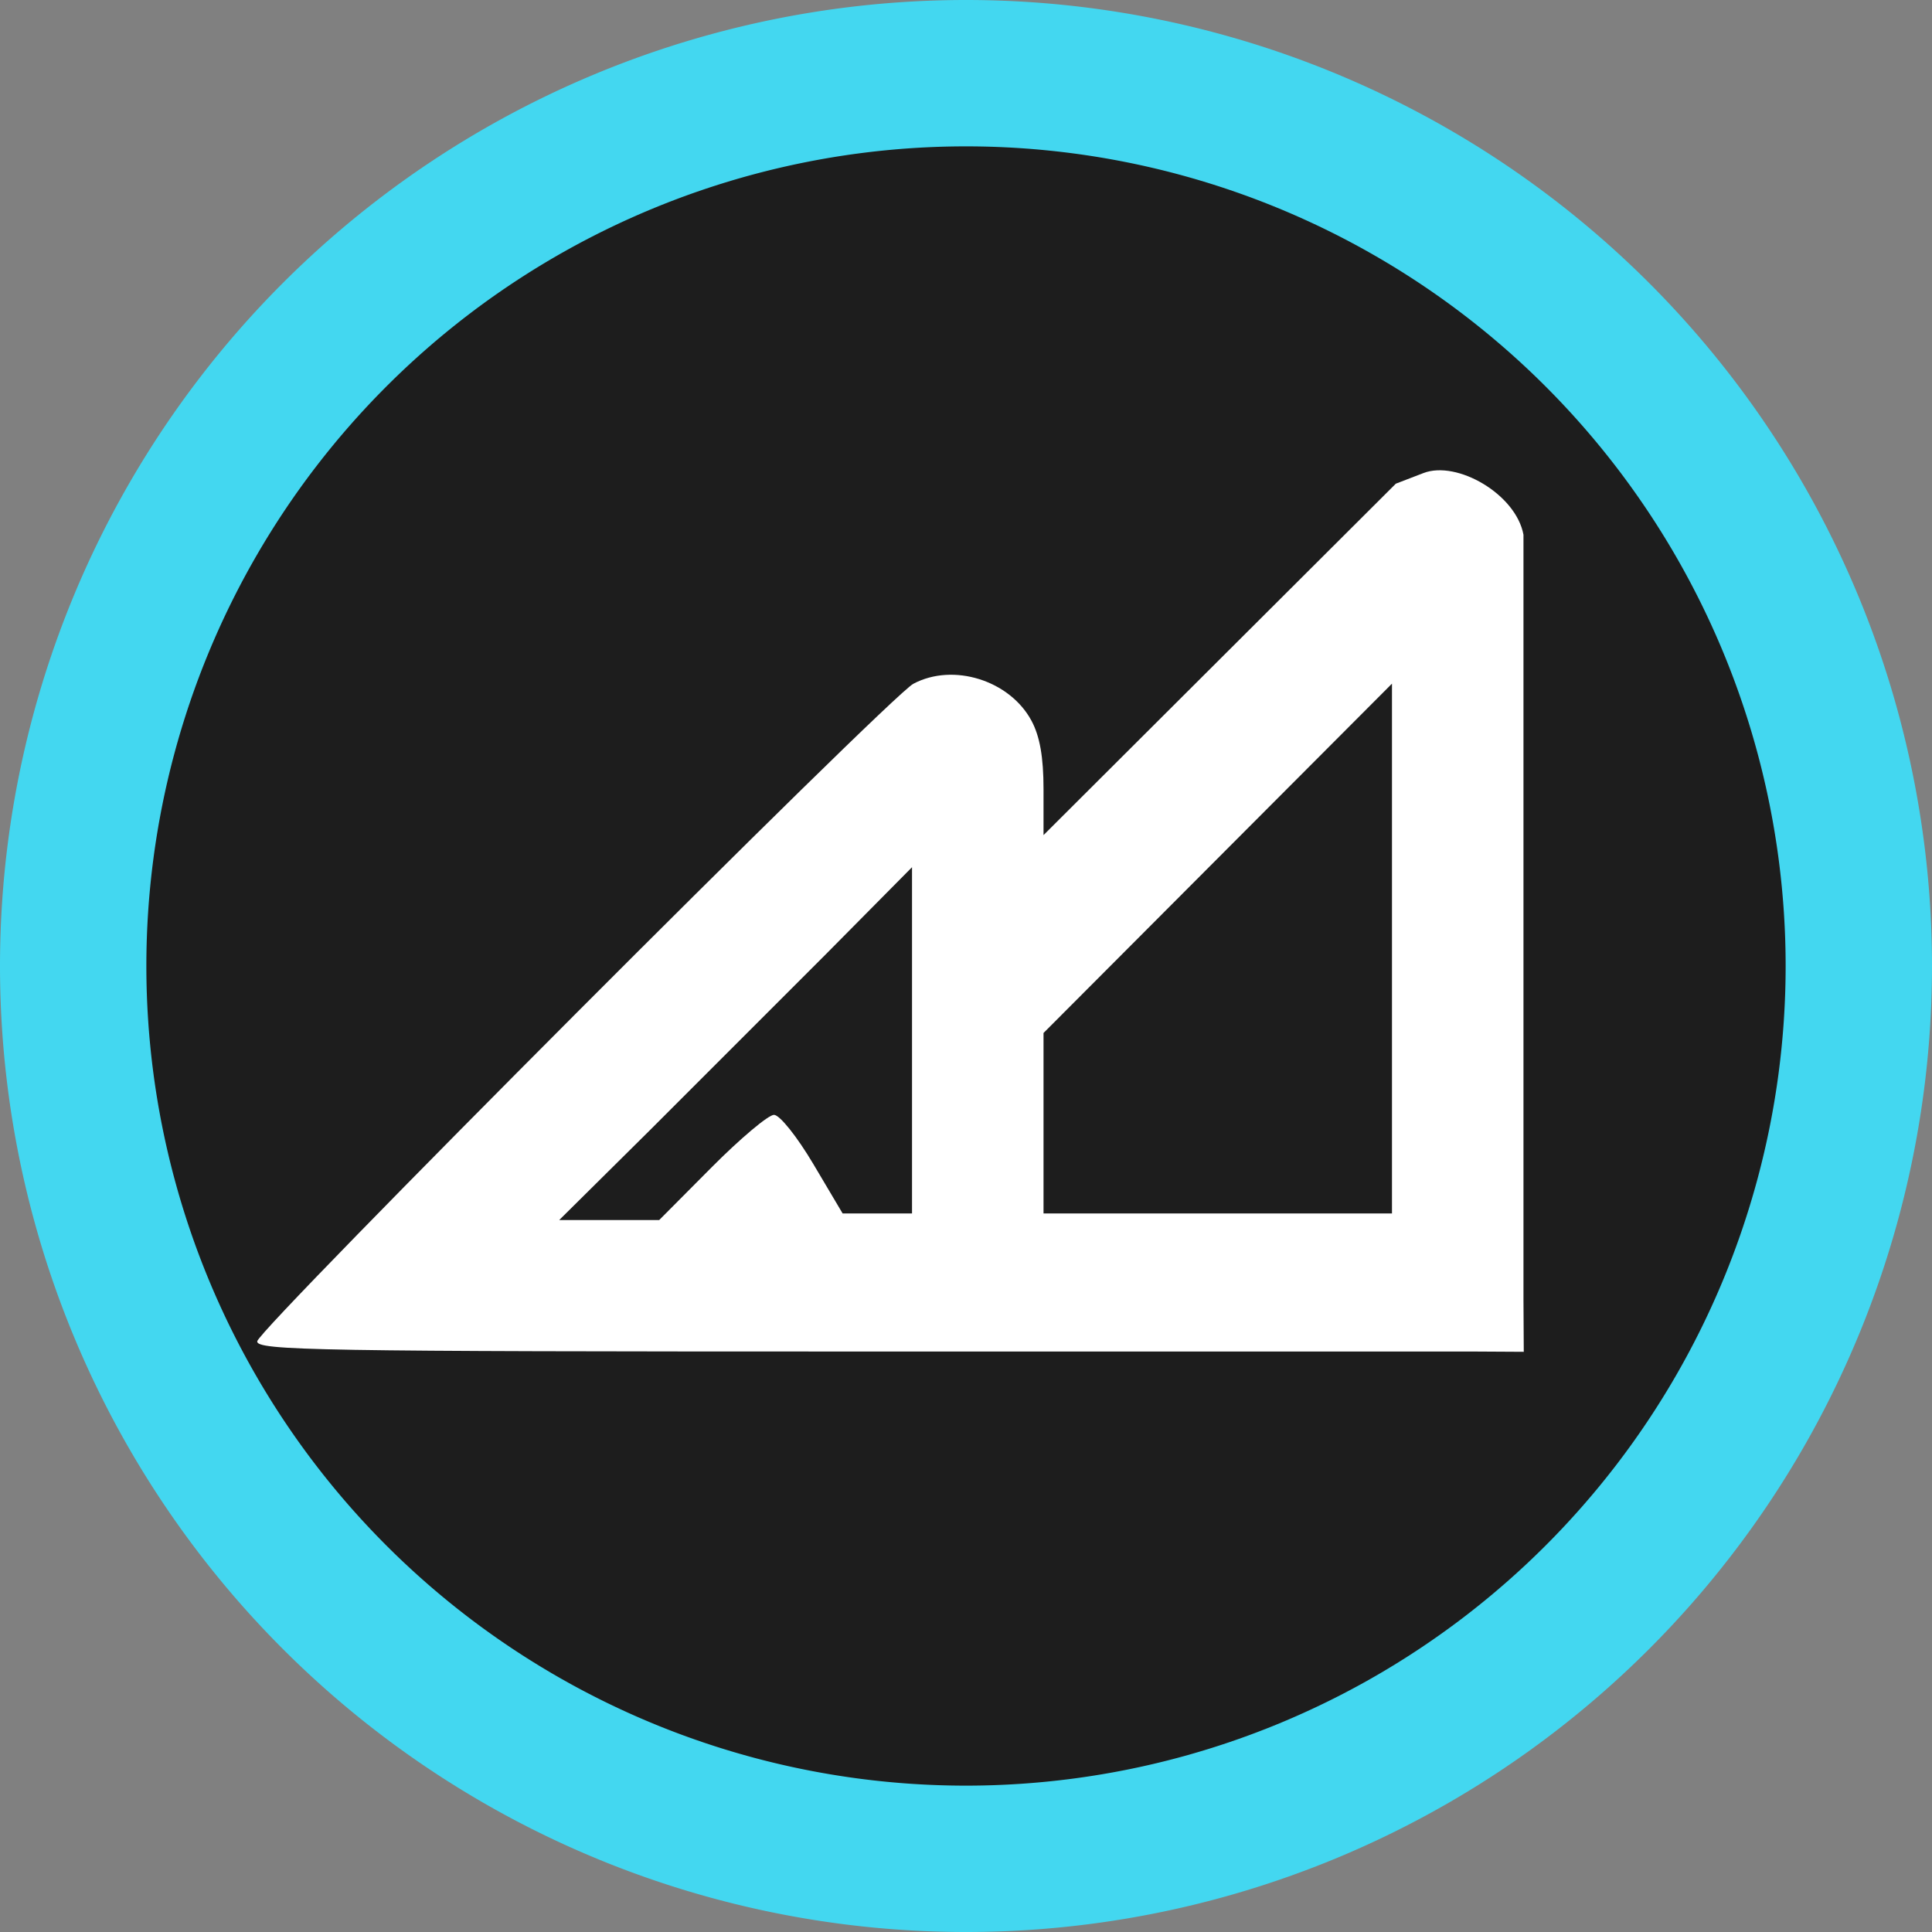 <?xml version="1.0" encoding="UTF-8" standalone="no"?>
<svg
   width="250"
   height="250"
   version="1.1"
   id="svg6"
   sodipodi:docname="AscendEX.svg"
   inkscape:version="1.1.1 (3bf5ae0d25, 2021-09-20)"
   xmlns:inkscape="http://www.inkscape.org/namespaces/inkscape"
   xmlns:sodipodi="http://sodipodi.sourceforge.net/DTD/sodipodi-0.dtd"
   xmlns="http://www.w3.org/2000/svg"
   xmlns:svg="http://www.w3.org/2000/svg">
  <rect width="100%" height="100%" fill="#808080" stroke="none"/>
  <defs
     id="defs10" />
  <sodipodi:namedview
     id="namedview8"
     pagecolor="#ffffff"
     bordercolor="#666666"
     borderopacity="1.0"
     inkscape:pageshadow="2"
     inkscape:pageopacity="0.0"
     inkscape:pagecheckerboard="0"
     showgrid="false"
     inkscape:zoom="3.492"
     inkscape:cx="125"
     inkscape:cy="125"
     inkscape:window-width="2560"
     inkscape:window-height="1361"
     inkscape:window-x="-9"
     inkscape:window-y="-9"
     inkscape:window-maximized="1"
     inkscape:current-layer="svg6" />
  <path
     id="Прямоугольник_193250"
     data-name="Прямоугольник 193250"
     d="m 125,0 v 0 a 125,125 0 0 1 125,125 v 0 A 125,125 0 0 1 125,250 v 0 A 125,125 0 0 1 0,125 v 0 A 125,125 0 0 1 125,0 Z"
     fill="#0093dd"
     style="stroke-width:1.894;fill:#43d7f0;fill-opacity:1" />
  <path
     id="Прямоугольник_193251"
     data-name="Прямоугольник 193251"
     d="m 125,18.939 v 0 A 106.061,106.061 0 0 1 231.061,125 v 0 A 106.061,106.061 0 0 1 125,231.061 v 0 A 106.061,106.061 0 0 1 18.939,125 v 0 A 106.061,106.061 0 0 1 125,18.939 Z"
     fill="#1d1d1d"
     style="stroke-width:1.894" />
  <path
     d="M33.285 173.558c.249-1.697 81.825-83.442 84.901-85.077 5.163-2.744 12.48-.453 15.29 4.787 1.081 2.015 1.555 4.711 1.555 8.846v5.948l22.794-22.737 22.794-22.737 3.58-1.376c4.34-1.668 11.971 2.733 12.937 7.981h0v49.544 49.544l.038 6.643-6.643-.038h-78.72c-70.926 0-78.701-.132-78.525-1.331zm58.782-22.491c3.721-3.743 7.36-6.806 8.085-6.806.738 0 2.986 2.812 5.102 6.381l3.783 6.381h4.489 4.489V134.62v-22.403l-11.078 11.188-22.826 22.828-11.748 11.64h6.469 6.469zm88.054-28.324V88.464l-22.545 22.602-22.545 22.602v11.677 11.677h22.545 22.545z"
     fill="#fff"
     id="path4" />
</svg>
